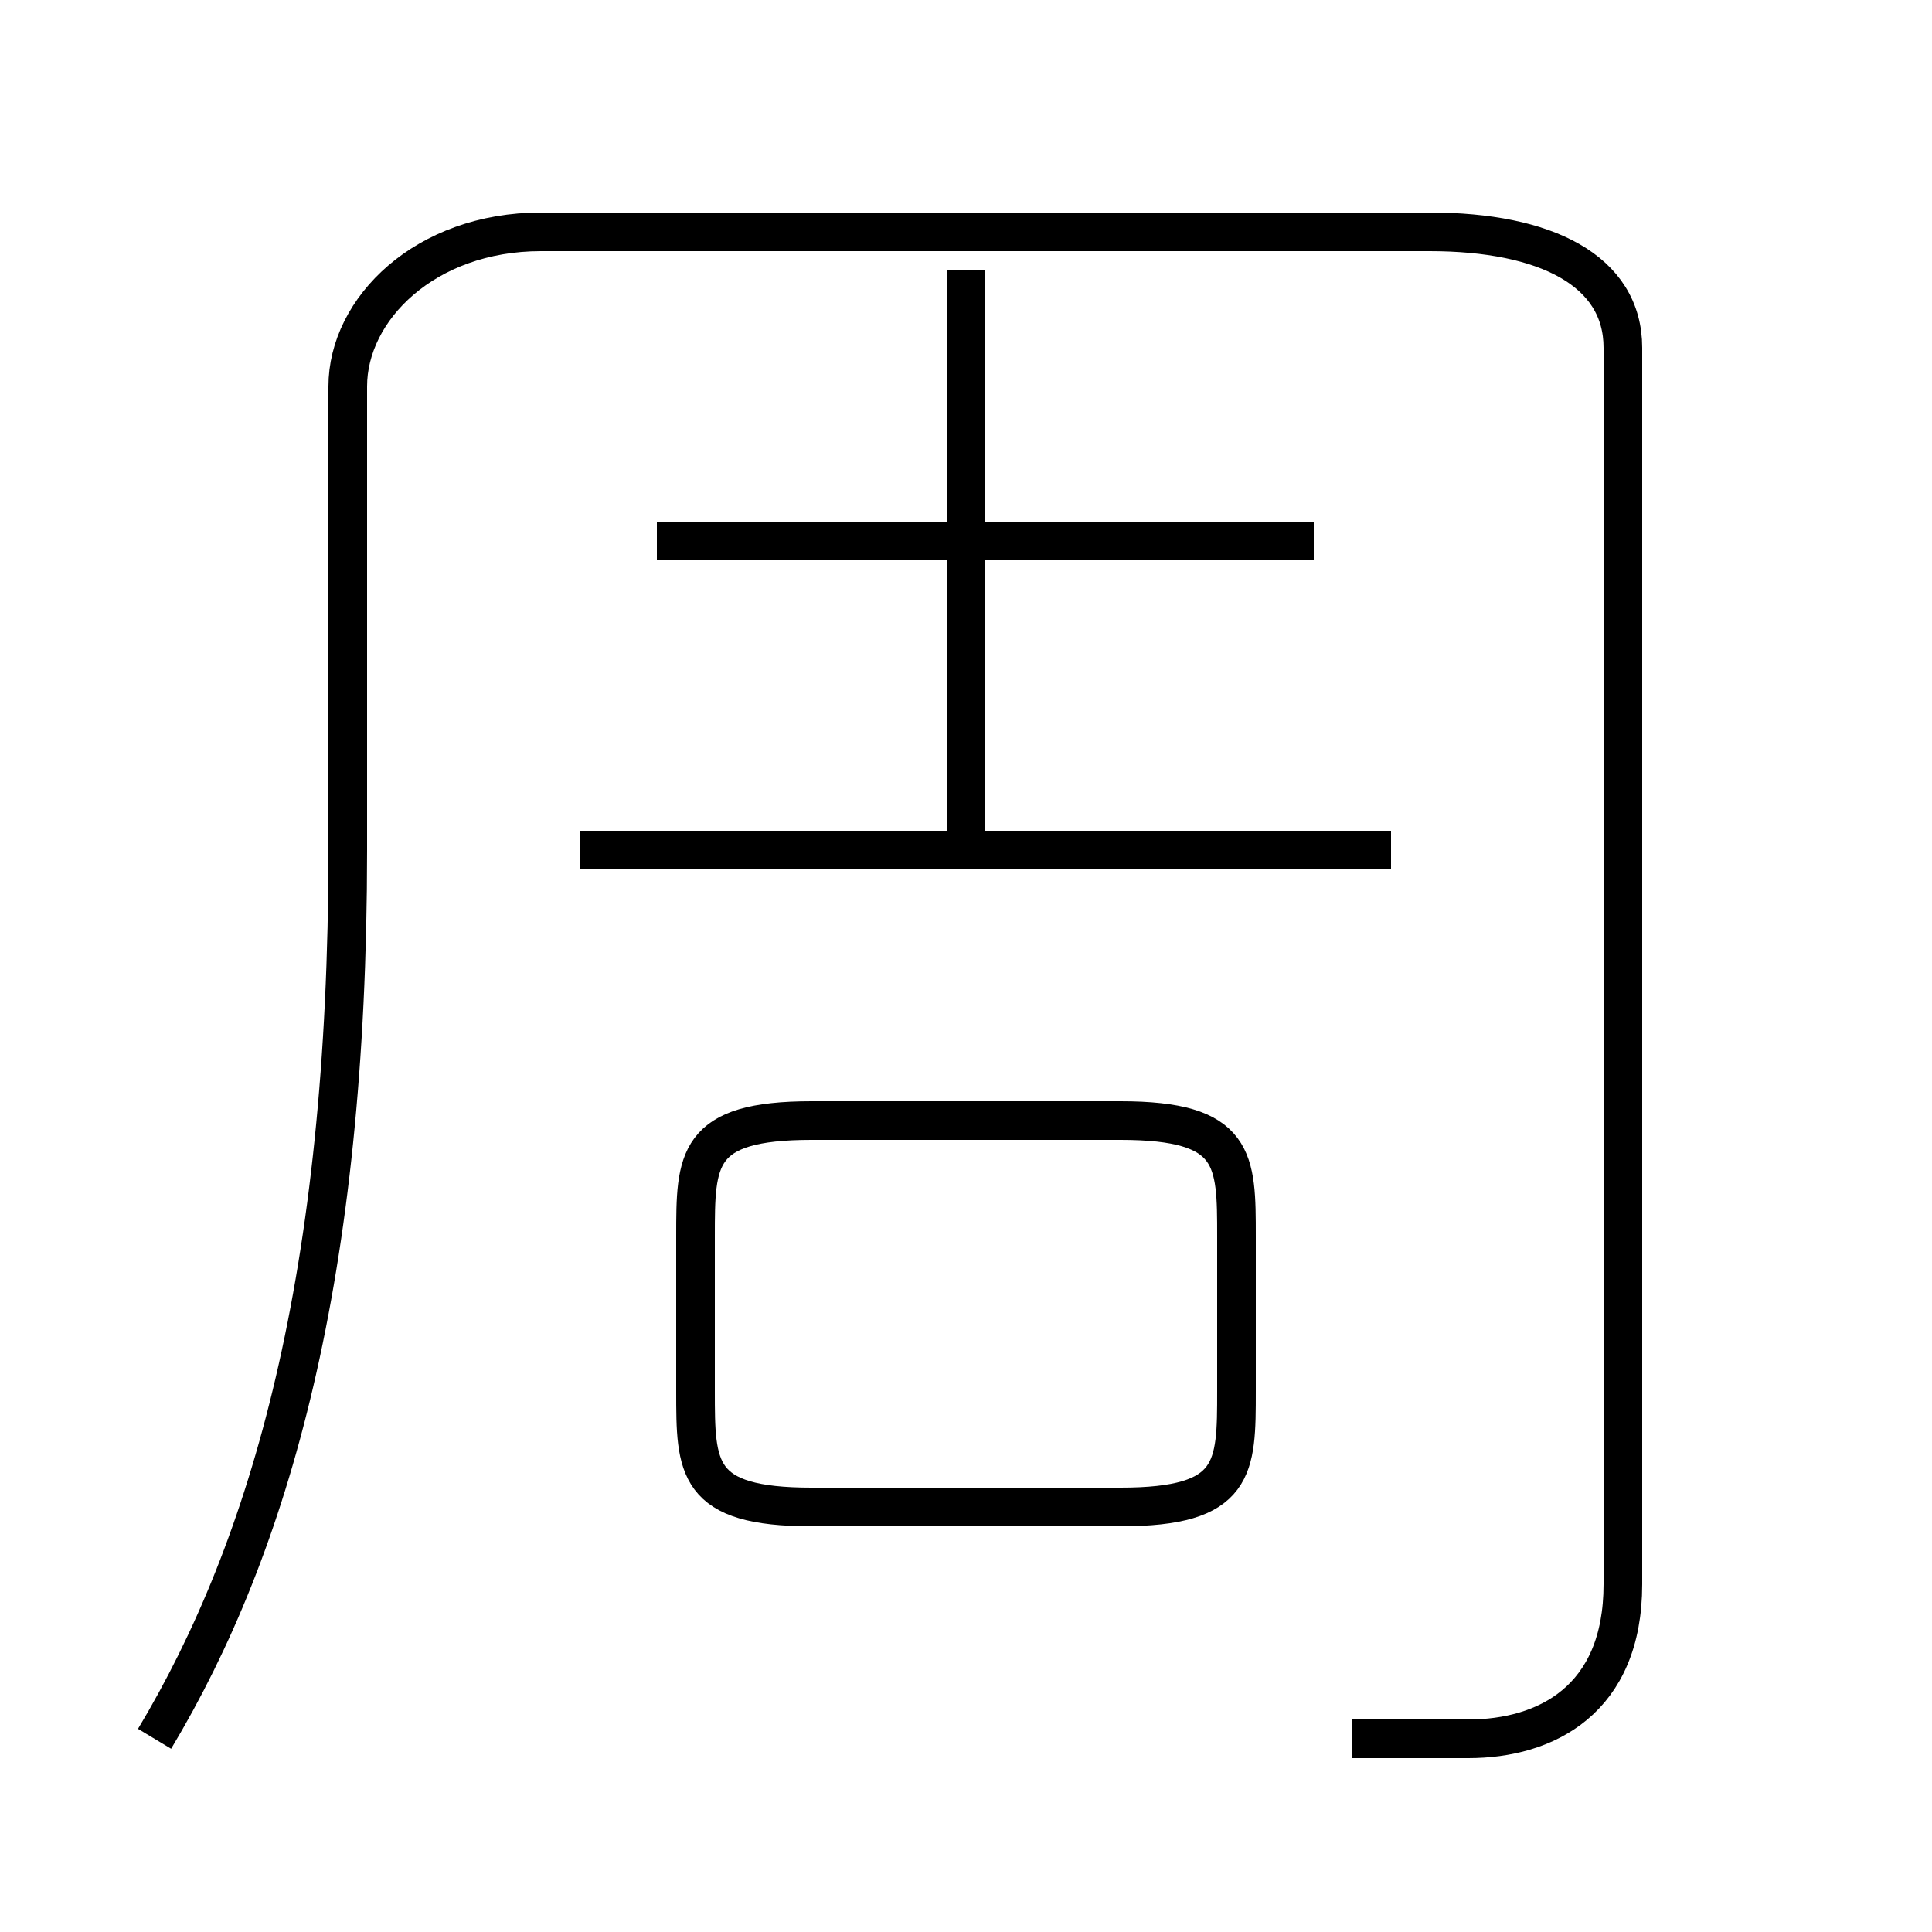 <?xml version='1.0' encoding='utf8'?>
<svg viewBox="0.0 -6.0 50.0 50.0" version="1.1" xmlns="http://www.w3.org/2000/svg">
<rect x="0.0" y="-6.0" width="50.0" height="50.0" fill="#808080" stroke="none"/>
<rect x="-1000" y="-1000" width="2000" height="2000" stroke="white" fill="white"/>
<g style="fill:white;stroke:#000000;  stroke-width:1">
<path d="M 35 1 C 36 1 37 1 38 1 C 40 1 42 0 42 -3 L 42 -35 C 42 -37 40 -38 37 -38 L 14 -38 C 11 -38 9 -36 9 -34 L 9 -22 C 9 -11 7 -4 4 1 M 21 -5 L 29 -5 C 32 -5 32 -6 32 -8 L 32 -12 C 32 -14 32 -15 29 -15 L 21 -15 C 18 -15 18 -14 18 -12 L 18 -8 C 18 -6 18 -5 21 -5 Z M 36 -22 L 15 -22 M 34 -30 L 17 -30 M 25 -22 L 25 -37" transform="translate(0.0 38.0)" />
</g>
</svg>